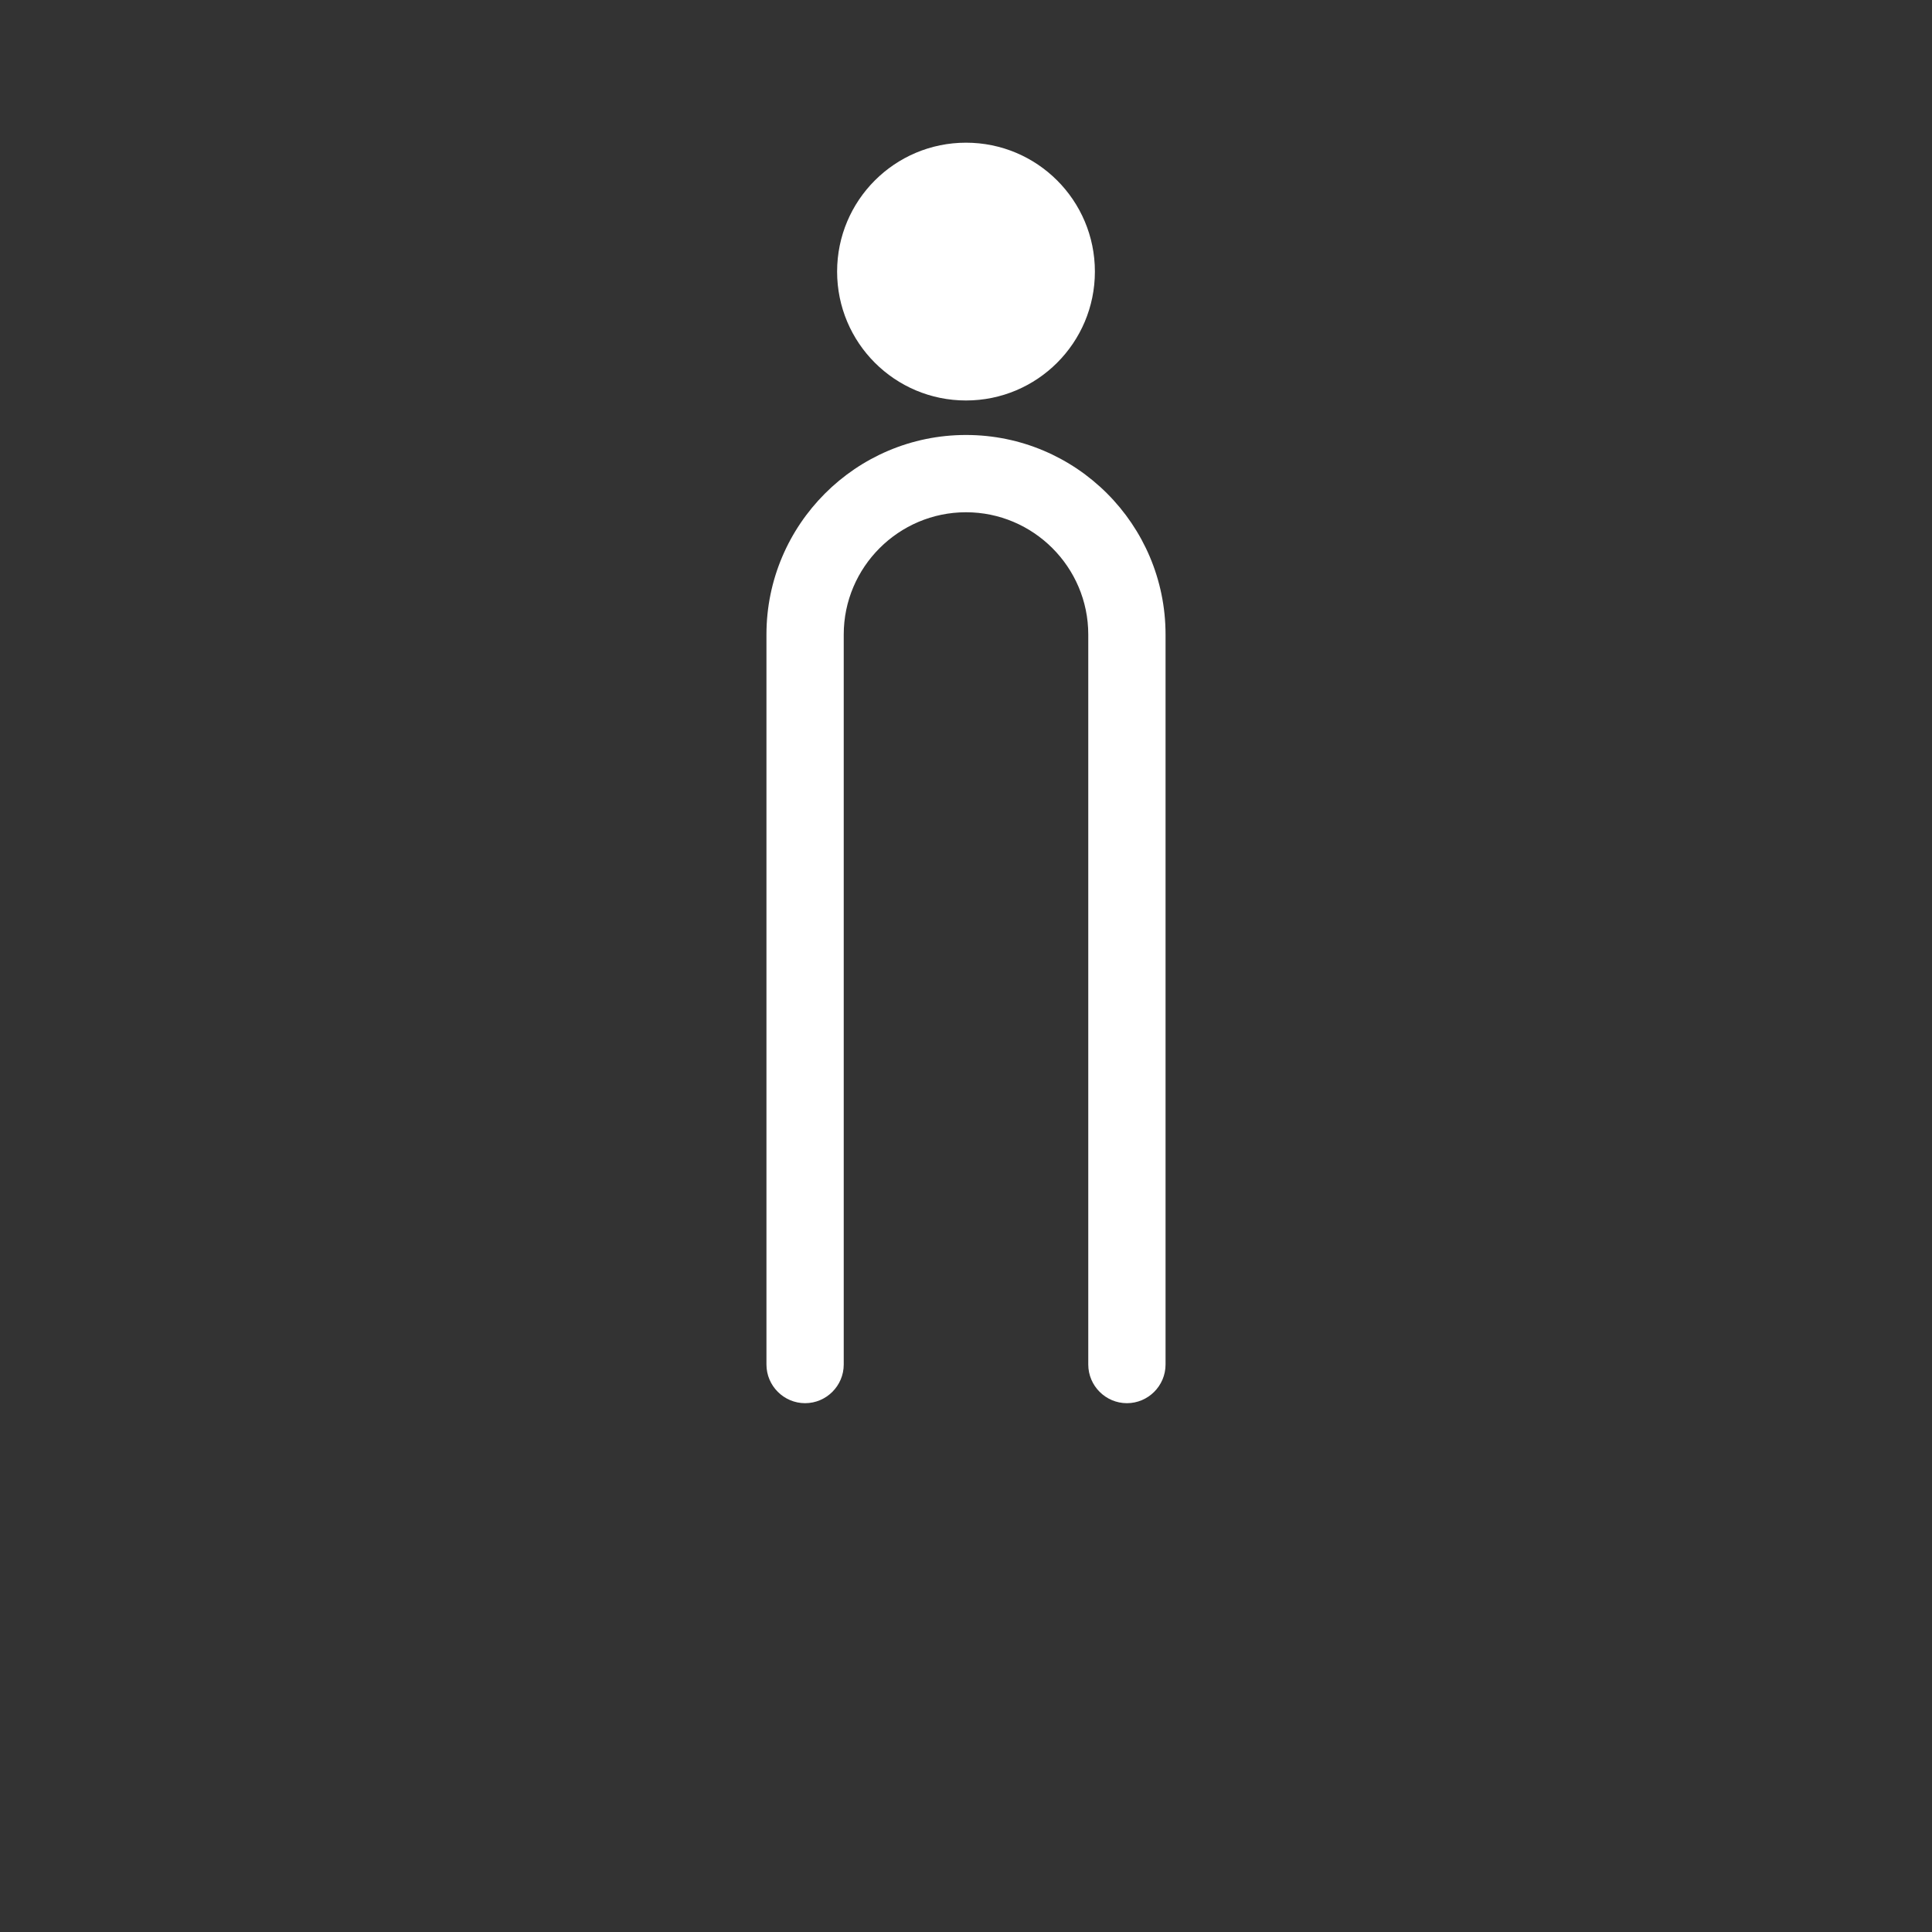 <?xml version="1.0" encoding="utf-8"?>
<!-- Generator: Adobe Illustrator 27.2.0, SVG Export Plug-In . SVG Version: 6.00 Build 0)  -->
<svg version="1.1" id="Layer_1" xmlns="http://www.w3.org/2000/svg" xmlns:xlink="http://www.w3.org/1999/xlink" x="0px" y="0px"
	 viewBox="0 0 700 700" style="enable-background:new 0 0 700 700;" xml:space="preserve">
<rect x="0" y="0" width="700" height="700" fill="#333333" stroke="none"/>
<style type="text/css">
	.st0{fill:#FFFFFF;}
</style>
<g>
	<path class="st0" d="M396.7,98.4c0,25.8-20.9,46.7-46.7,46.7s-46.7-20.9-46.7-46.7s20.9-46.7,46.7-46.7S396.7,72.6,396.7,98.4"/>
	<path class="st0" d="M350,157.6c-39.9,0-72.3,32.5-72.3,72.3v264.5c0,7.7,6.3,14,14,14s14-6.3,14-14V229.9
		c0-24.4,19.9-44.3,44.3-44.3s44.3,19.9,44.3,44.3v264.5c0,7.7,6.3,14,14,14s14-6.3,14-14V229.9C422.3,190,389.9,157.6,350,157.6
		L350,157.6z"/>
</g>
</svg>
